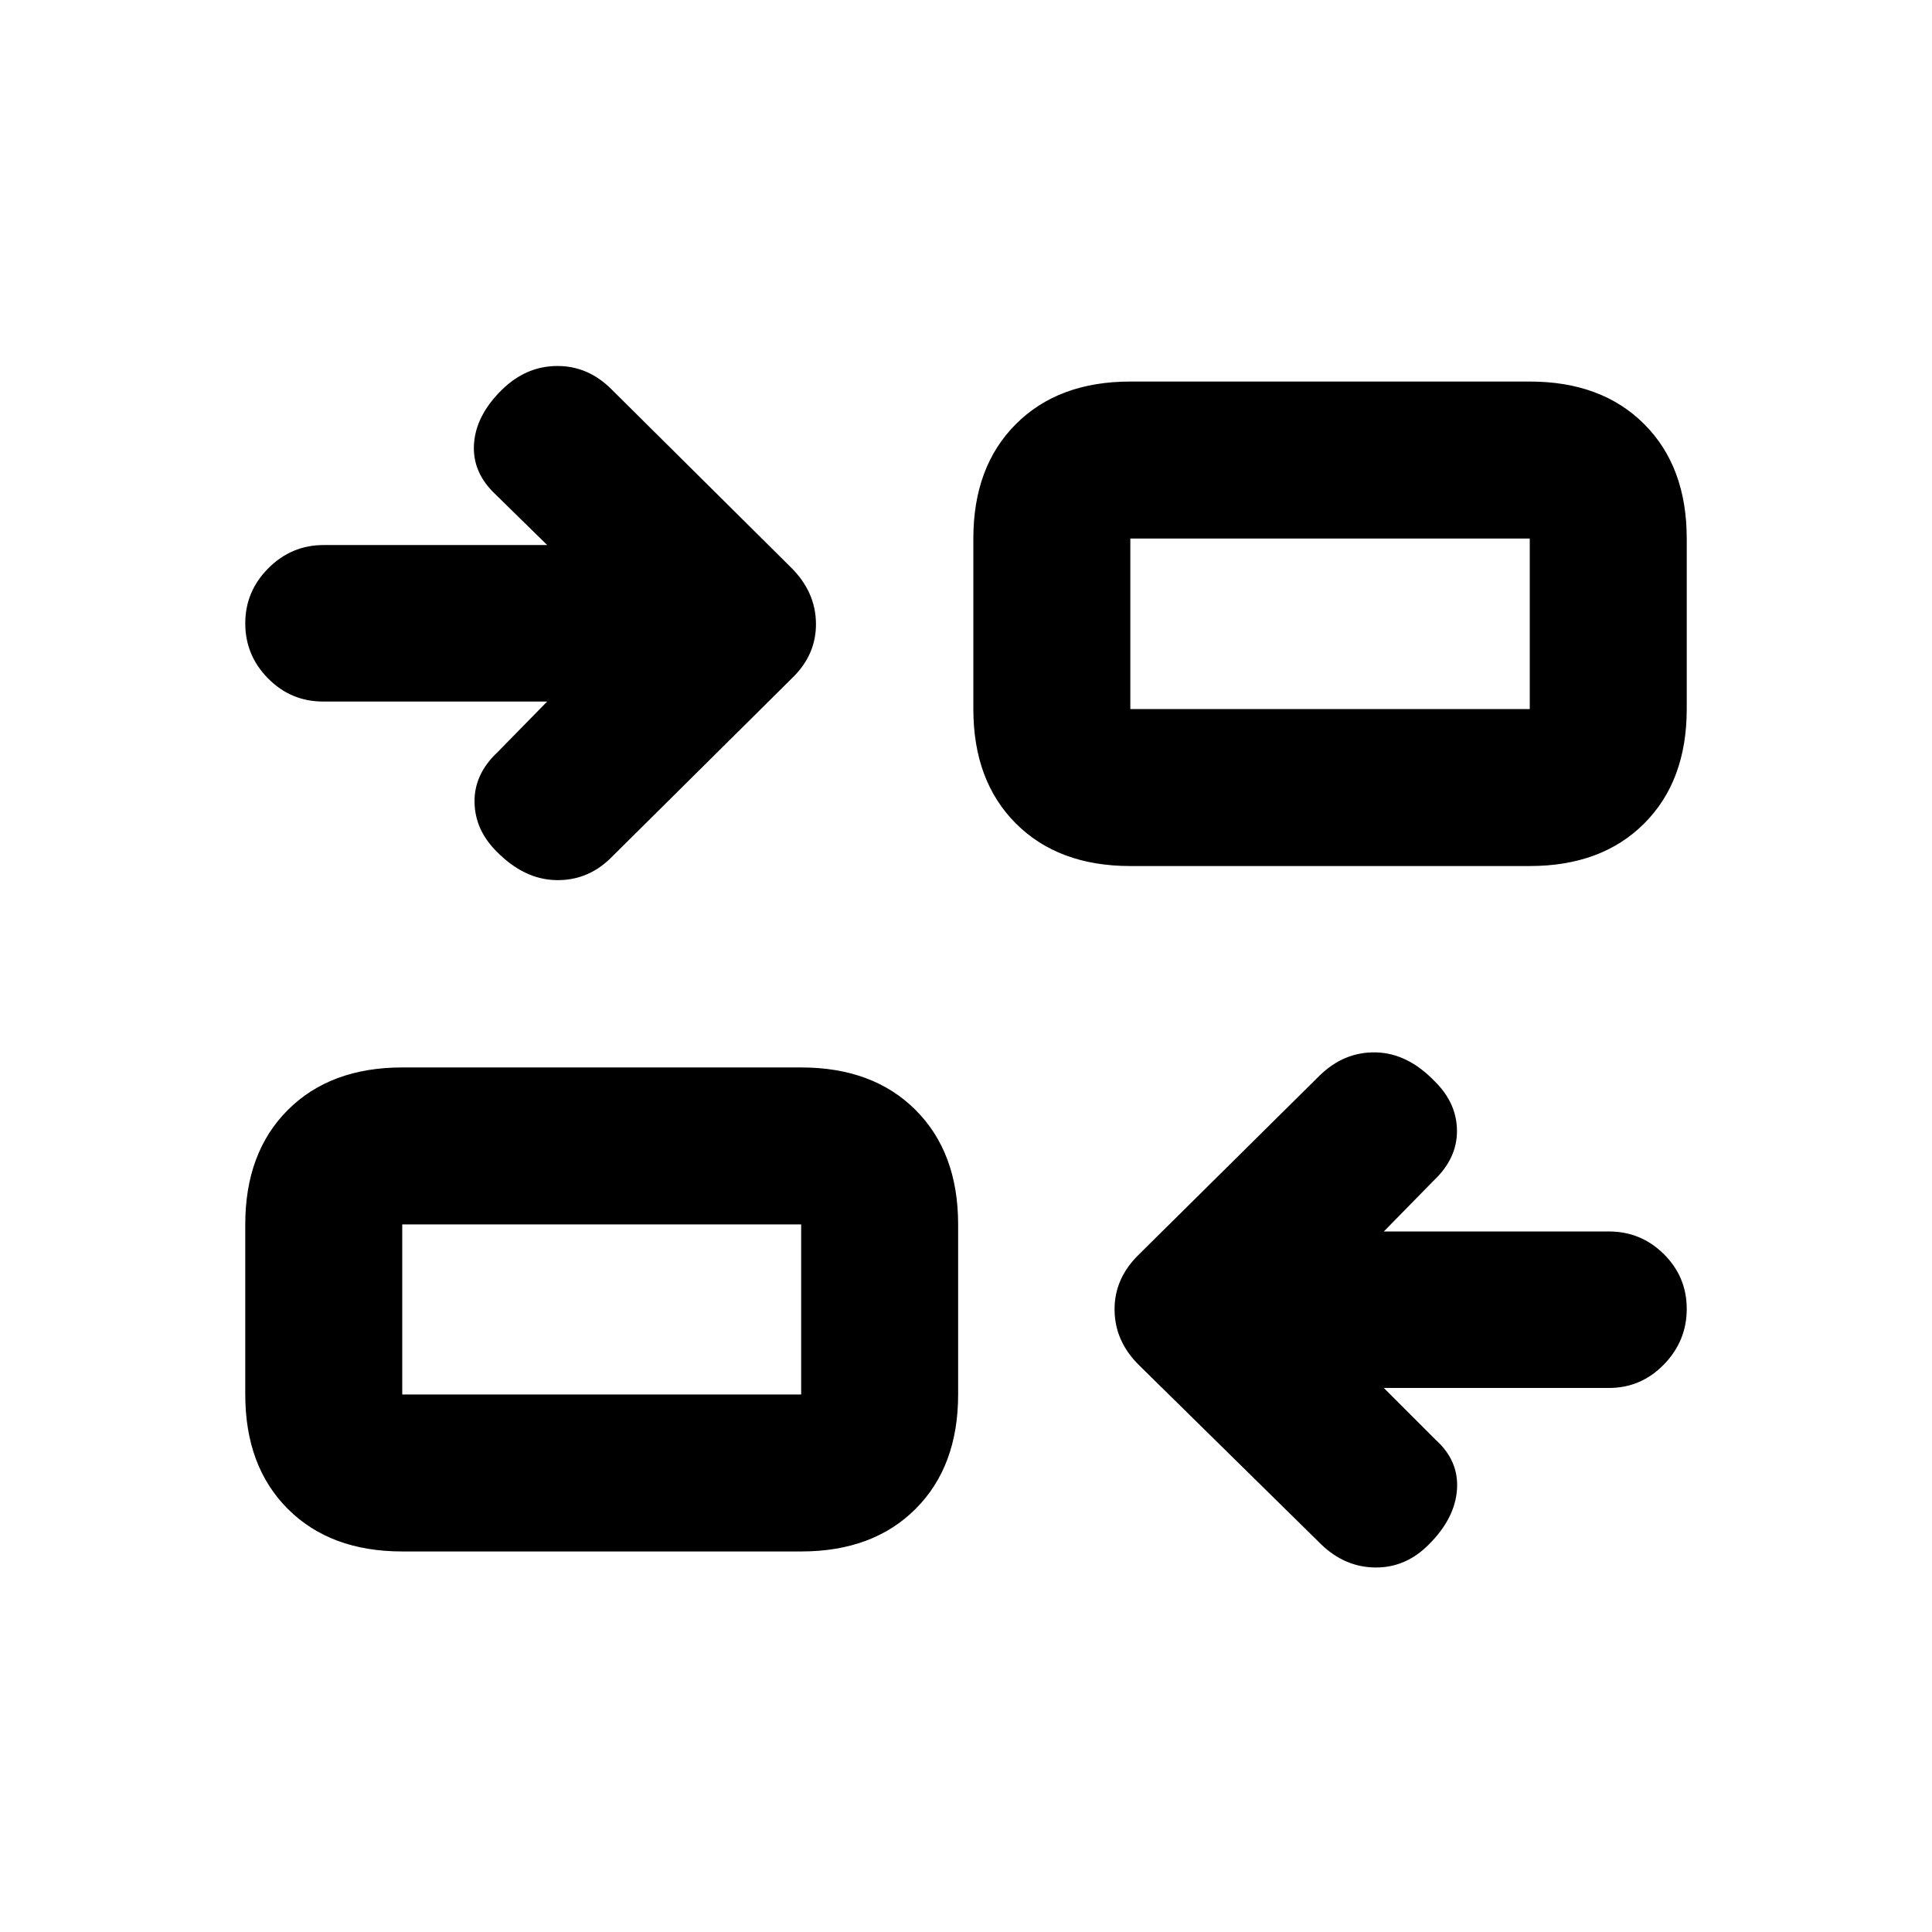 <svg xmlns="http://www.w3.org/2000/svg" height="20" viewBox="0 -960 960 960" width="20"><path d="m687.61-270.33 25.63 25.63q11.72 10.48 10.73 24.81-.99 14.32-13.88 27.22-11.48 11.67-26.66 11.55-15.19-.12-27-11.55l-90.46-88.99q-12.04-11.85-12.15-27.52-.12-15.66 12.22-27.6l89.62-88.73q12.21-11.92 27.99-11.57 15.79.36 29.33 14.45 10.98 10.88 10.98 24.66 0 13.77-11.72 24.75l-24.63 25.13h111.83q16.01 0 27.35 11.29 11.34 11.28 11.34 27.2 0 15.93-11.34 27.6-11.34 11.67-27.35 11.67H687.61Zm-487.74 81.24q-35.72 0-56.86-21.14t-21.14-56.86v-84.5q0-35.72 21.14-56.86t56.86-21.14h198.22q35.72 0 56.86 21.14t21.14 56.86v84.5q0 35.72-21.14 56.86t-56.86 21.14H199.87Zm0-78h198.22v-84.5H199.87v84.5Zm72.02-344.32H160.56q-16.01 0-27.35-11.47-11.34-11.46-11.34-27.38 0-15.92 11.5-27.42 11.51-11.49 27.43-11.49h111.09l-25.63-25.13q-11.72-10.98-10.73-25.19.99-14.21 13.88-26.85 11.94-11.68 27.26-11.8 15.32-.12 26.9 11.31l89.53 88.85q12.23 12.18 12.35 27.84.12 15.66-12.06 27.29l-89.96 89.23q-11.48 11.29-27.2 10.94-15.72-.36-29.21-13.96-10.98-10.76-11.23-24.71-.25-13.95 11.47-24.93l24.63-25.13Zm289.76 81.74q-35.72 0-56.86-21.14t-21.14-56.86v-84.74q0-35.72 21.14-56.86t56.86-21.14h198.48q35.72 0 56.86 21.14t21.14 56.86v84.74q0 35.72-21.14 56.86t-56.86 21.14H561.65Zm0-78h198.48v-84.74H561.65v84.74ZM398.09-267.09v-84.5 84.5Zm163.56-340.58v-84.74 84.74Z"/></svg>
